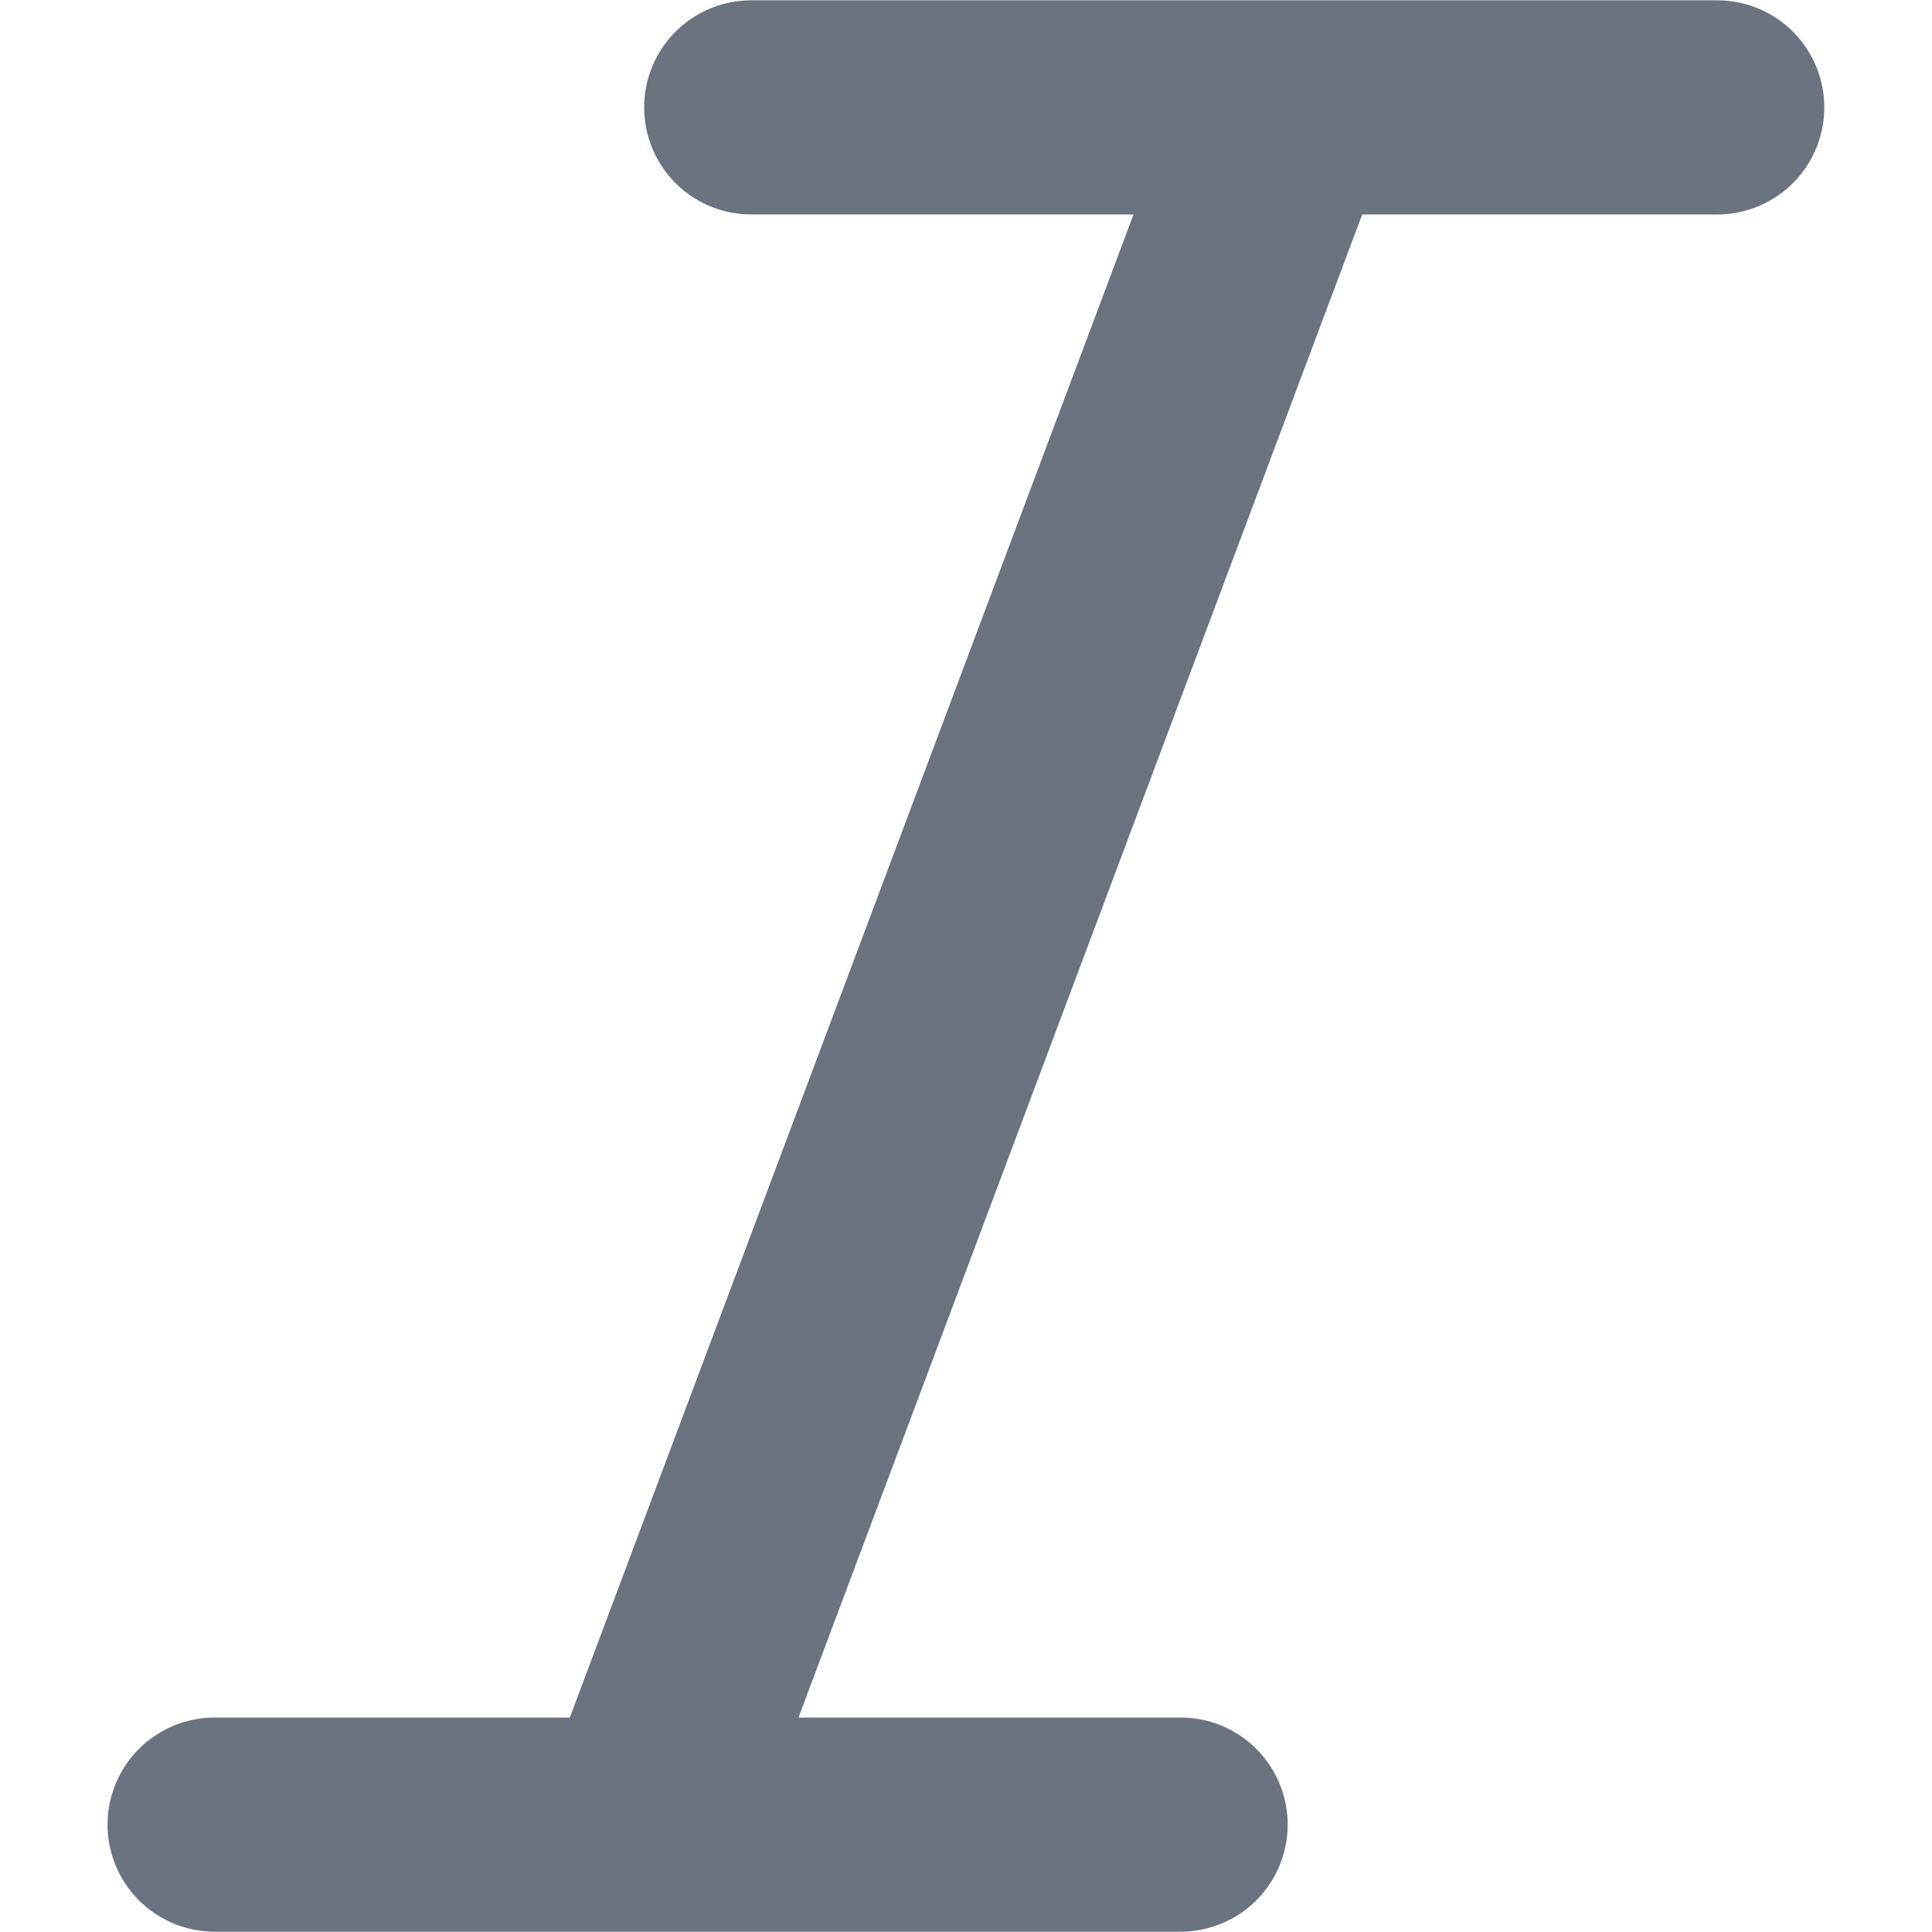 <svg width="12" height="12" viewBox="0 0 12 12" fill="none" xmlns="http://www.w3.org/2000/svg">
<path d="M10.666 0.667H4.666M7.333 11.333H1.333M8 0.667L4 11.333" stroke="#6B7280" stroke-width="1.33" stroke-linecap="round" stroke-linejoin="round"/>
</svg>
